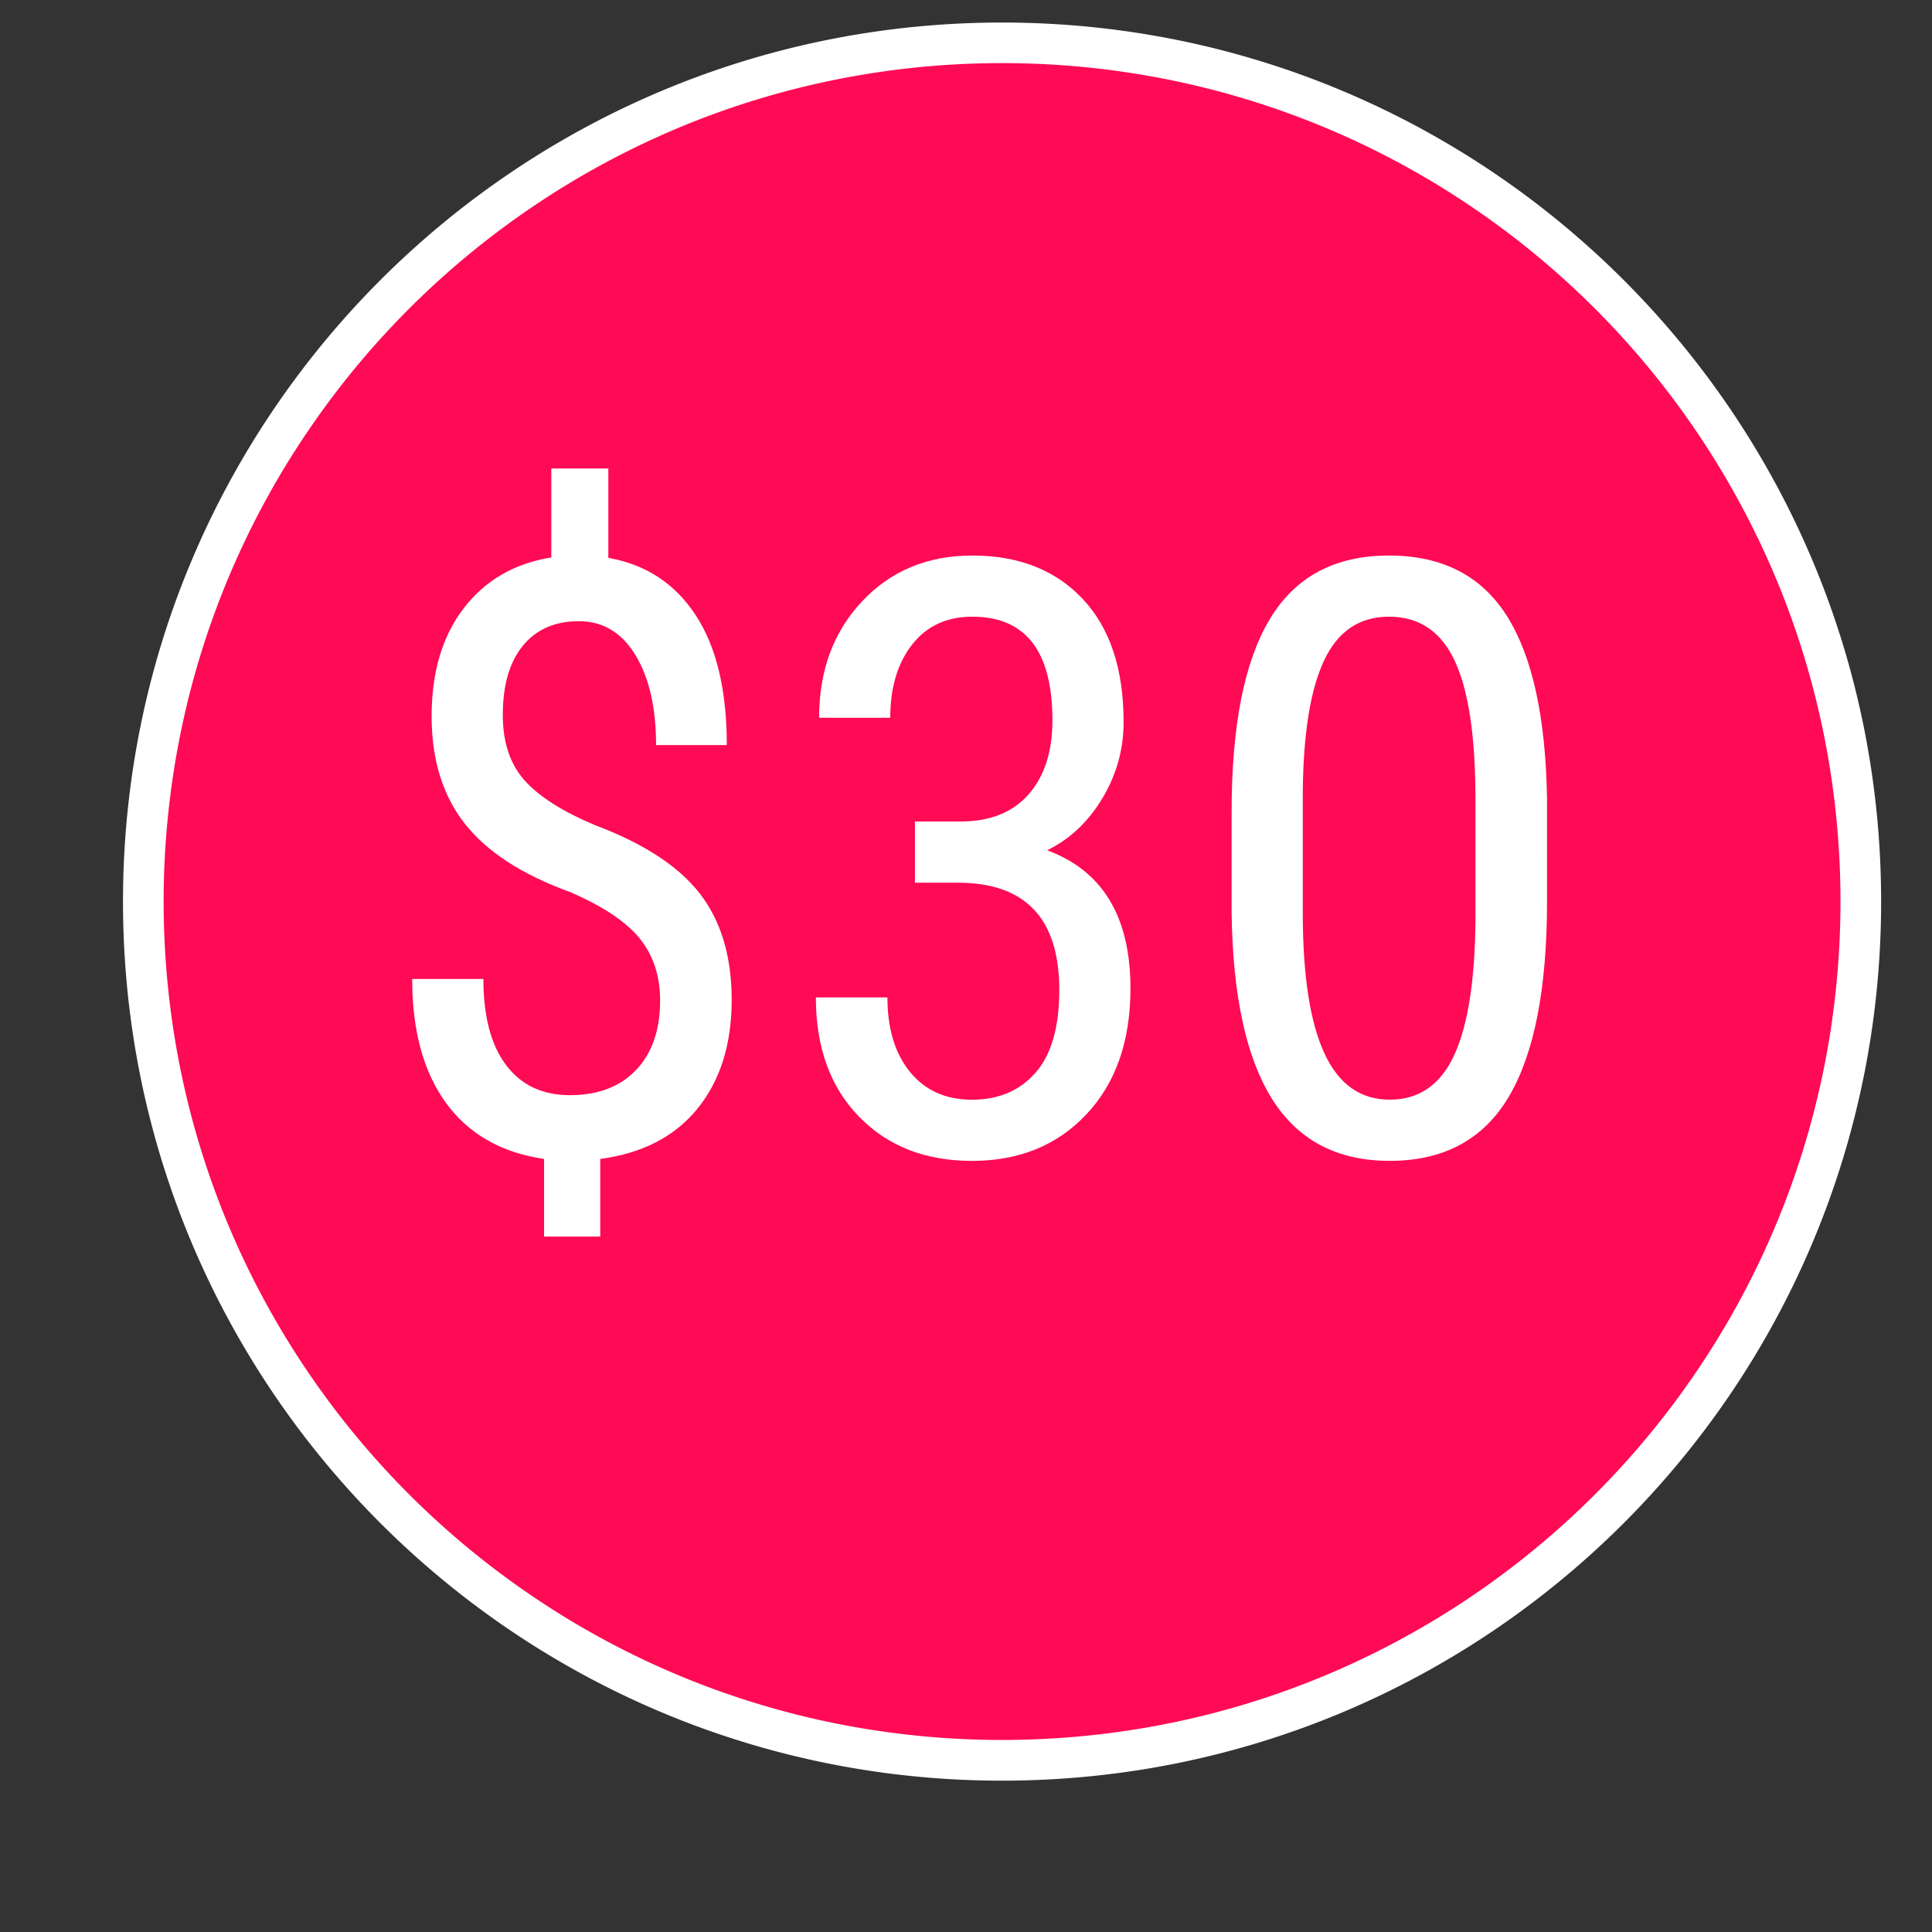 <svg id="Capa_1" data-name="Capa 1" xmlns="http://www.w3.org/2000/svg" viewBox="0 0 3000 3000"><rect x="0" y="0" width="3000" height="3000" fill="#333333" stroke="none"/><defs><style>.cls-1{fill:#ff0a54;}.cls-2{fill:#fff;}.cls-3{isolation:isolate;}</style></defs><path class="cls-1" d="M1556,2733.5c-180,0-354.7-35.3-519-104.8A1337,1337,0,0,1,327.3,1919c-69.5-164.4-104.8-339-104.8-519s35.3-354.7,104.8-519A1337,1337,0,0,1,1037,171.3c164.4-69.5,339-104.8,519-104.8s354.7,35.3,519,104.8A1337,1337,0,0,1,2784.7,881c69.5,164.4,104.8,339,104.8,519s-35.3,354.7-104.8,519A1337,1337,0,0,1,2075,2628.7C1910.7,2698.2,1736,2733.5,1556,2733.5Z"/><path class="cls-2" d="M1556,98a1308.9,1308.9,0,0,1,262.5,26.5,1293.73,1293.73,0,0,1,465.4,195.8,1305.58,1305.58,0,0,1,471.7,572.8,1294.57,1294.57,0,0,1,75.8,244.3,1313.37,1313.37,0,0,1,0,525,1293.73,1293.73,0,0,1-195.8,465.4,1305.58,1305.58,0,0,1-572.8,471.7,1294.57,1294.57,0,0,1-244.3,75.8,1313.37,1313.37,0,0,1-525,0,1293.73,1293.73,0,0,1-465.4-195.8,1305.58,1305.58,0,0,1-471.7-572.8,1294.57,1294.57,0,0,1-75.8-244.3,1313.37,1313.37,0,0,1,0-525A1293.73,1293.73,0,0,1,476.4,672a1305.58,1305.58,0,0,1,572.8-471.7,1294.57,1294.57,0,0,1,244.3-75.8A1308.9,1308.9,0,0,1,1556,98m0-63C802.1,35,191,646.1,191,1400S802.1,2765,1556,2765s1365-611.1,1365-1365S2309.9,35,1556,35Z"/><g id="treinta" class="cls-3"><path class="cls-2" d="M1025,1553.58q0-56.92-31.4-96t-108-72.25q-112.41-40.79-163.89-106.39t-51.49-166.66q0-102.93,49.92-167.89t135.94-78.78V727.44h88.55V866.2q87.89,15.7,135.94,89.49t48,201.25H1018.73q0-87.09-32-139.72t-87.91-52.64q-55.89,0-87,38.19t-31.08,107.65q0,63.24,33.59,101.1t109.58,69.78q113.66,42.72,162.94,106.48t49.29,164.91q0,103-52.75,168.37t-151.32,78.52v120.56H844.79V1799.58q-99.22-14.44-152-86.64t-52.74-192.78H750.61q0,86.79,35.15,133.61T885,1700.58q65.29,0,102.66-39.1T1025,1553.58Z"/><path class="cls-2" d="M1420.71,1275.58h71q68.43,0,105.48-42.11t37-115q0-160.87-124.33-160.89-59.67,0-93.56,43.33t-33.91,113.65H1271.9q0-109.87,66.87-180.93t171.11-71q108,0,171.42,67.5t63.43,191.15q0,63.43-33,118.35t-85.71,80.67q129.33,47.82,129.35,214.44,0,122.63-68.13,195.26t-178,72.63q-108.66,0-175.52-68.85t-66.87-185H1378q0,72.84,35.16,115.86t96.08,43q62.16,0,98.89-42.13t36.73-128.26q0-166.59-157.61-166.61h-66.56Z"/><path class="cls-2" d="M2402.21,1399.81q0,202.34-59,302.55t-185.23,100.22q-122.46,0-182.73-96.13t-62.79-289v-157.1q0-200.43,59.33-299.08t184.94-98.65q123.67,0,183,93.62t62.49,283.38Zm-111.15-159.33q0-145.21-32-214.06t-102.34-68.84q-68.46,0-100.48,67.58t-33.27,204v188.61q0,144.6,33.27,217.2t101.73,72.61q67.8,0,99.83-68.52t33.29-209.36Z"/></g></svg>